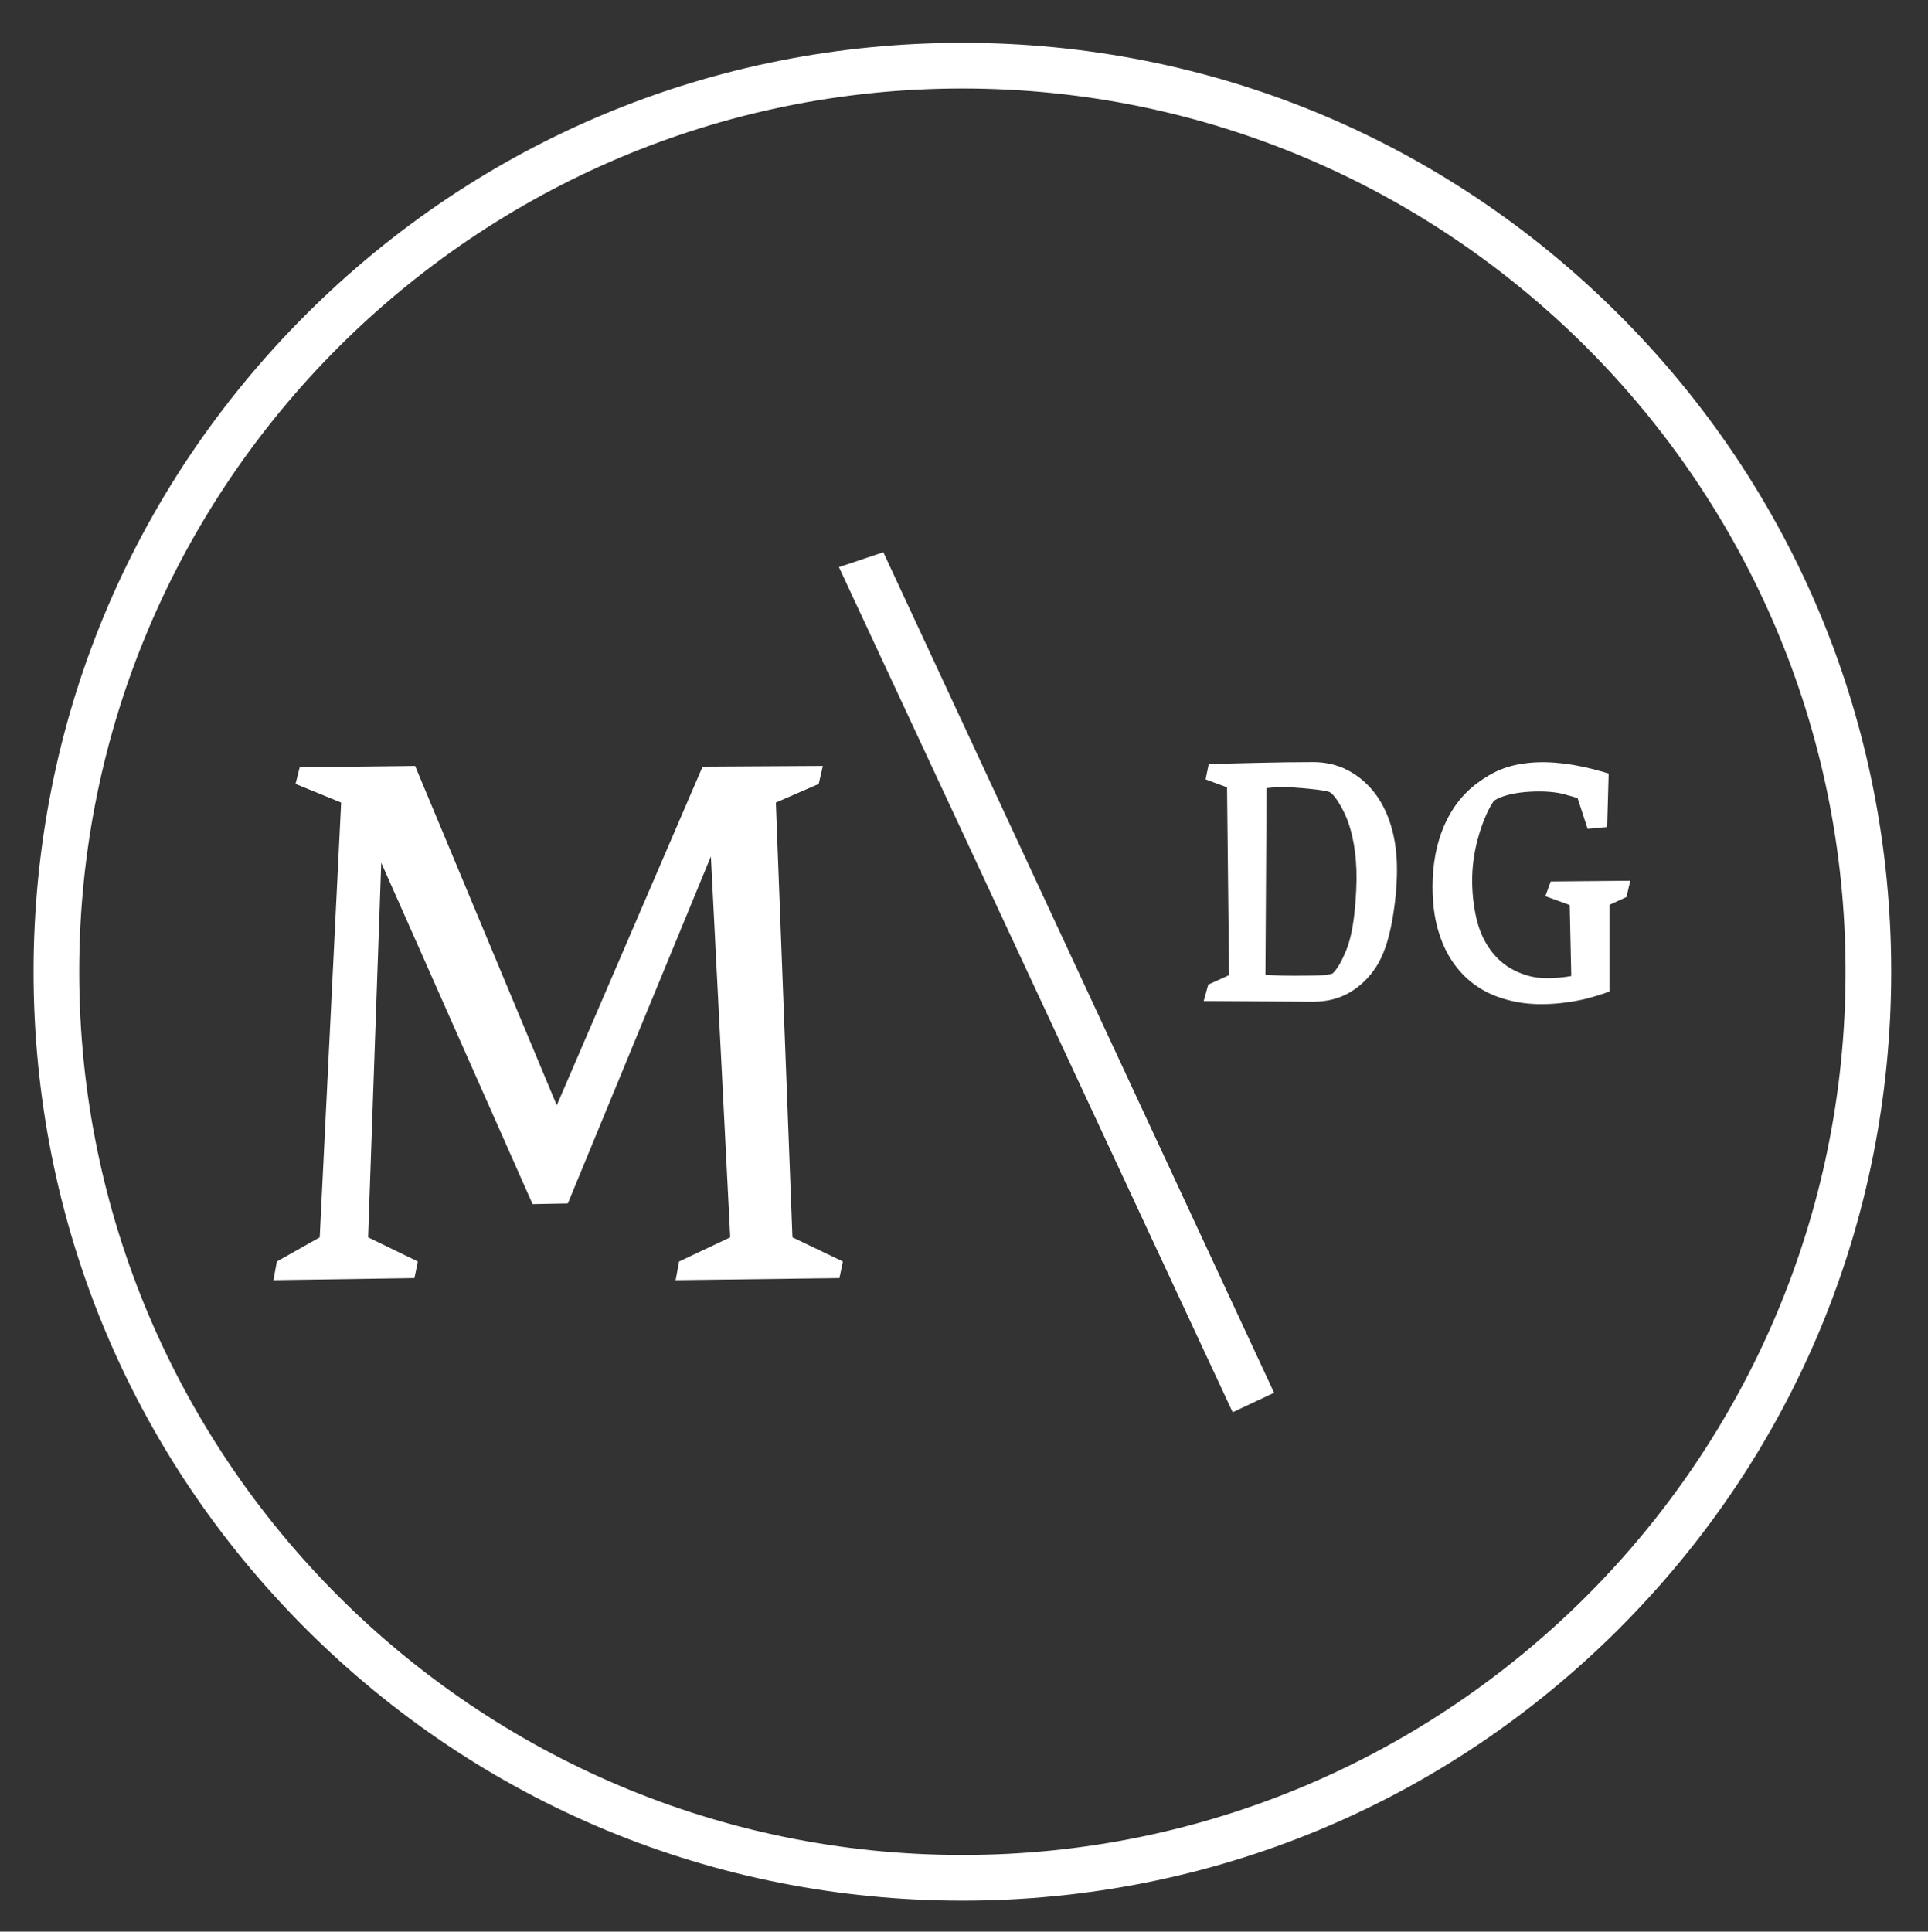 <?xml version="1.0" encoding="utf-8"?>
<!-- Generator: Adobe Illustrator 15.1.0, SVG Export Plug-In . SVG Version: 6.00 Build 0)  -->
<!DOCTYPE svg PUBLIC "-//W3C//DTD SVG 1.1//EN" "http://www.w3.org/Graphics/SVG/1.1/DTD/svg11.dtd">
<svg version="1.1" id="Capa_1" xmlns="http://www.w3.org/2000/svg" xmlns:xlink="http://www.w3.org/1999/xlink" x="0px" y="0px"
	 width="549px" height="550px" viewBox="0 0 549 550" enable-background="new 0 0 549 550" xml:space="preserve">
<rect x="0" y="0" width="549" height="550" fill="#333333" stroke="none"/>
<path fill="#FFFFFF" d="M118.002,363.912l-40.15,0.59l0.984-5.313l12.202-6.887l6.099-123.785l-12.986-5.31l1.182-4.726
	l32.864-0.395l40.343,96.628l41.524-96.429l34.243-0.199l-1.181,5.12l-12.204,5.31l4.724,123.785l14.369,6.887l-0.988,4.723
	l-46.641,0.59l0.984-5.313l14.563-6.887l-5.509-108.436l-40.737,98.794l-10.037,0.194l-43.095-97.215l-3.742,106.662l14.171,6.887
	L118.002,363.912z"/>
<polygon fill="#FFFFFF" points="238.882,161.472 351.002,402.116 362.797,396.568 251.527,157.242 "/>
<path fill="#FFFFFF" d="M391.267,225.558c-2.116-2.674-4.659-4.788-7.558-6.284c-2.934-1.514-6.197-2.28-9.706-2.28
	c-4.478,0-10.634,0.072-16.149,0.216c-5.473,0.145-9.498,0.244-12.076,0.301l-1.587,0.034l-0.903,4.367l6.117,2.262l0.574,53.479
	l-5.929,2.693l-1.295,4.682l31.236,0.187h0.012c3.891,0,7.392-0.899,10.404-2.677c2.974-1.753,5.491-4.204,7.483-7.283
	c1.965-3.041,3.463-7.299,4.45-12.658c0.964-5.225,1.452-10.277,1.452-15.019c0-4.522-0.563-8.689-1.674-12.386
	C394.993,231.451,393.36,228.211,391.267,225.558z M385.693,259.845c-0.466,4.44-1.259,8.051-2.359,10.733
	c-1.009,2.463-2.313,5.153-3.875,6.595c-0.414,0.161-1.222,0.378-2.719,0.483c-1.554,0.11-5.593,0.166-8.17,0.166
	c-2.58,0-4.69-0.056-6.274-0.166c-0.731-0.05-1.386-0.096-1.962-0.135l0.322-53.127c1.14-0.135,2.327-0.222,3.55-0.262
	c1.577-0.052,3.706,0.033,6.35,0.253c2.456,0.208,6.452,0.587,8.043,1.128c1.334,0.805,2.553,2.829,3.622,4.801
	c1.198,2.211,2.148,4.823,2.824,7.764c0.686,2.99,1.088,6.252,1.199,9.691C386.355,251.23,386.17,255.294,385.693,259.845z"/>
<path fill="#FFFFFF" d="M441.574,250.979l-1.53,4.192l6.937,2.514l0.446,20.218c-2.095,0.41-5.046,0.618-6.875,0.618
	c-1.966,0-3.809-0.241-5.472-0.716c-3.573-1.017-6.564-2.763-8.891-5.192c-2.357-2.46-4.113-5.517-5.223-9.08
	c-1.143-3.666-1.734-8.479-1.761-12.483c-0.028-4.019,0.497-8.068,1.566-12.038c1.028-3.82,2.569-7.991,4.585-10.946
	c0.703-0.521,1.639-0.977,2.783-1.352c1.37-0.446,2.861-0.781,4.433-0.996c1.612-0.218,3.313-0.343,5.058-0.369
	c1.722-0.026,3.369,0.055,4.887,0.242c1.474,0.186,2.811,0.476,3.973,0.862c0.768,0.255,2.354,0.563,2.77,0.901l2.818,8.645
	l5.564-0.518l0.434-15.232l-1.437-0.424c-8.007-2.354-15.165-3.236-21.3-2.605c-6.226,0.635-10.266,2.522-14.489,5.611
	c-4.224,3.094-7.476,7.256-9.669,12.371c-2.158,5.038-3.254,10.851-3.254,17.278c0,4.521,0.503,8.579,1.493,12.058
	c0.997,3.507,2.372,6.574,4.085,9.113c1.72,2.549,3.734,4.701,5.988,6.398c2.242,1.692,4.754,3.019,7.461,3.942
	c3.145,1.087,6.439,1.716,9.794,1.866c1.018,0.045,0.773,0.069,1.75,0.069c2.157,0,4.245-0.114,6.202-0.337
	c2.834-0.325,5.391-0.792,7.598-1.388c2.199-0.595,3.747-1.063,4.734-1.436l1.261-0.474V257.63l4.842-2.215l1.093-4.643
	L441.574,250.979z"/>
<path fill="#FFFFFF" d="M461.062,89.663c-49.954-49.955-116.373-77.467-187.021-77.467S136.975,39.708,87.021,89.663
	C37.065,139.617,9.554,206.036,9.554,276.684S37.065,413.75,87.021,463.704c49.954,49.955,116.373,77.467,187.021,77.467
	s137.066-27.512,187.021-77.467c49.955-49.954,77.467-116.373,77.467-187.021S511.017,139.617,461.062,89.663z M274.041,528.171
	c-138.671,0-251.487-112.816-251.487-251.487S135.37,25.196,274.041,25.196s251.487,112.816,251.487,251.487
	S412.712,528.171,274.041,528.171z"/>
</svg>
